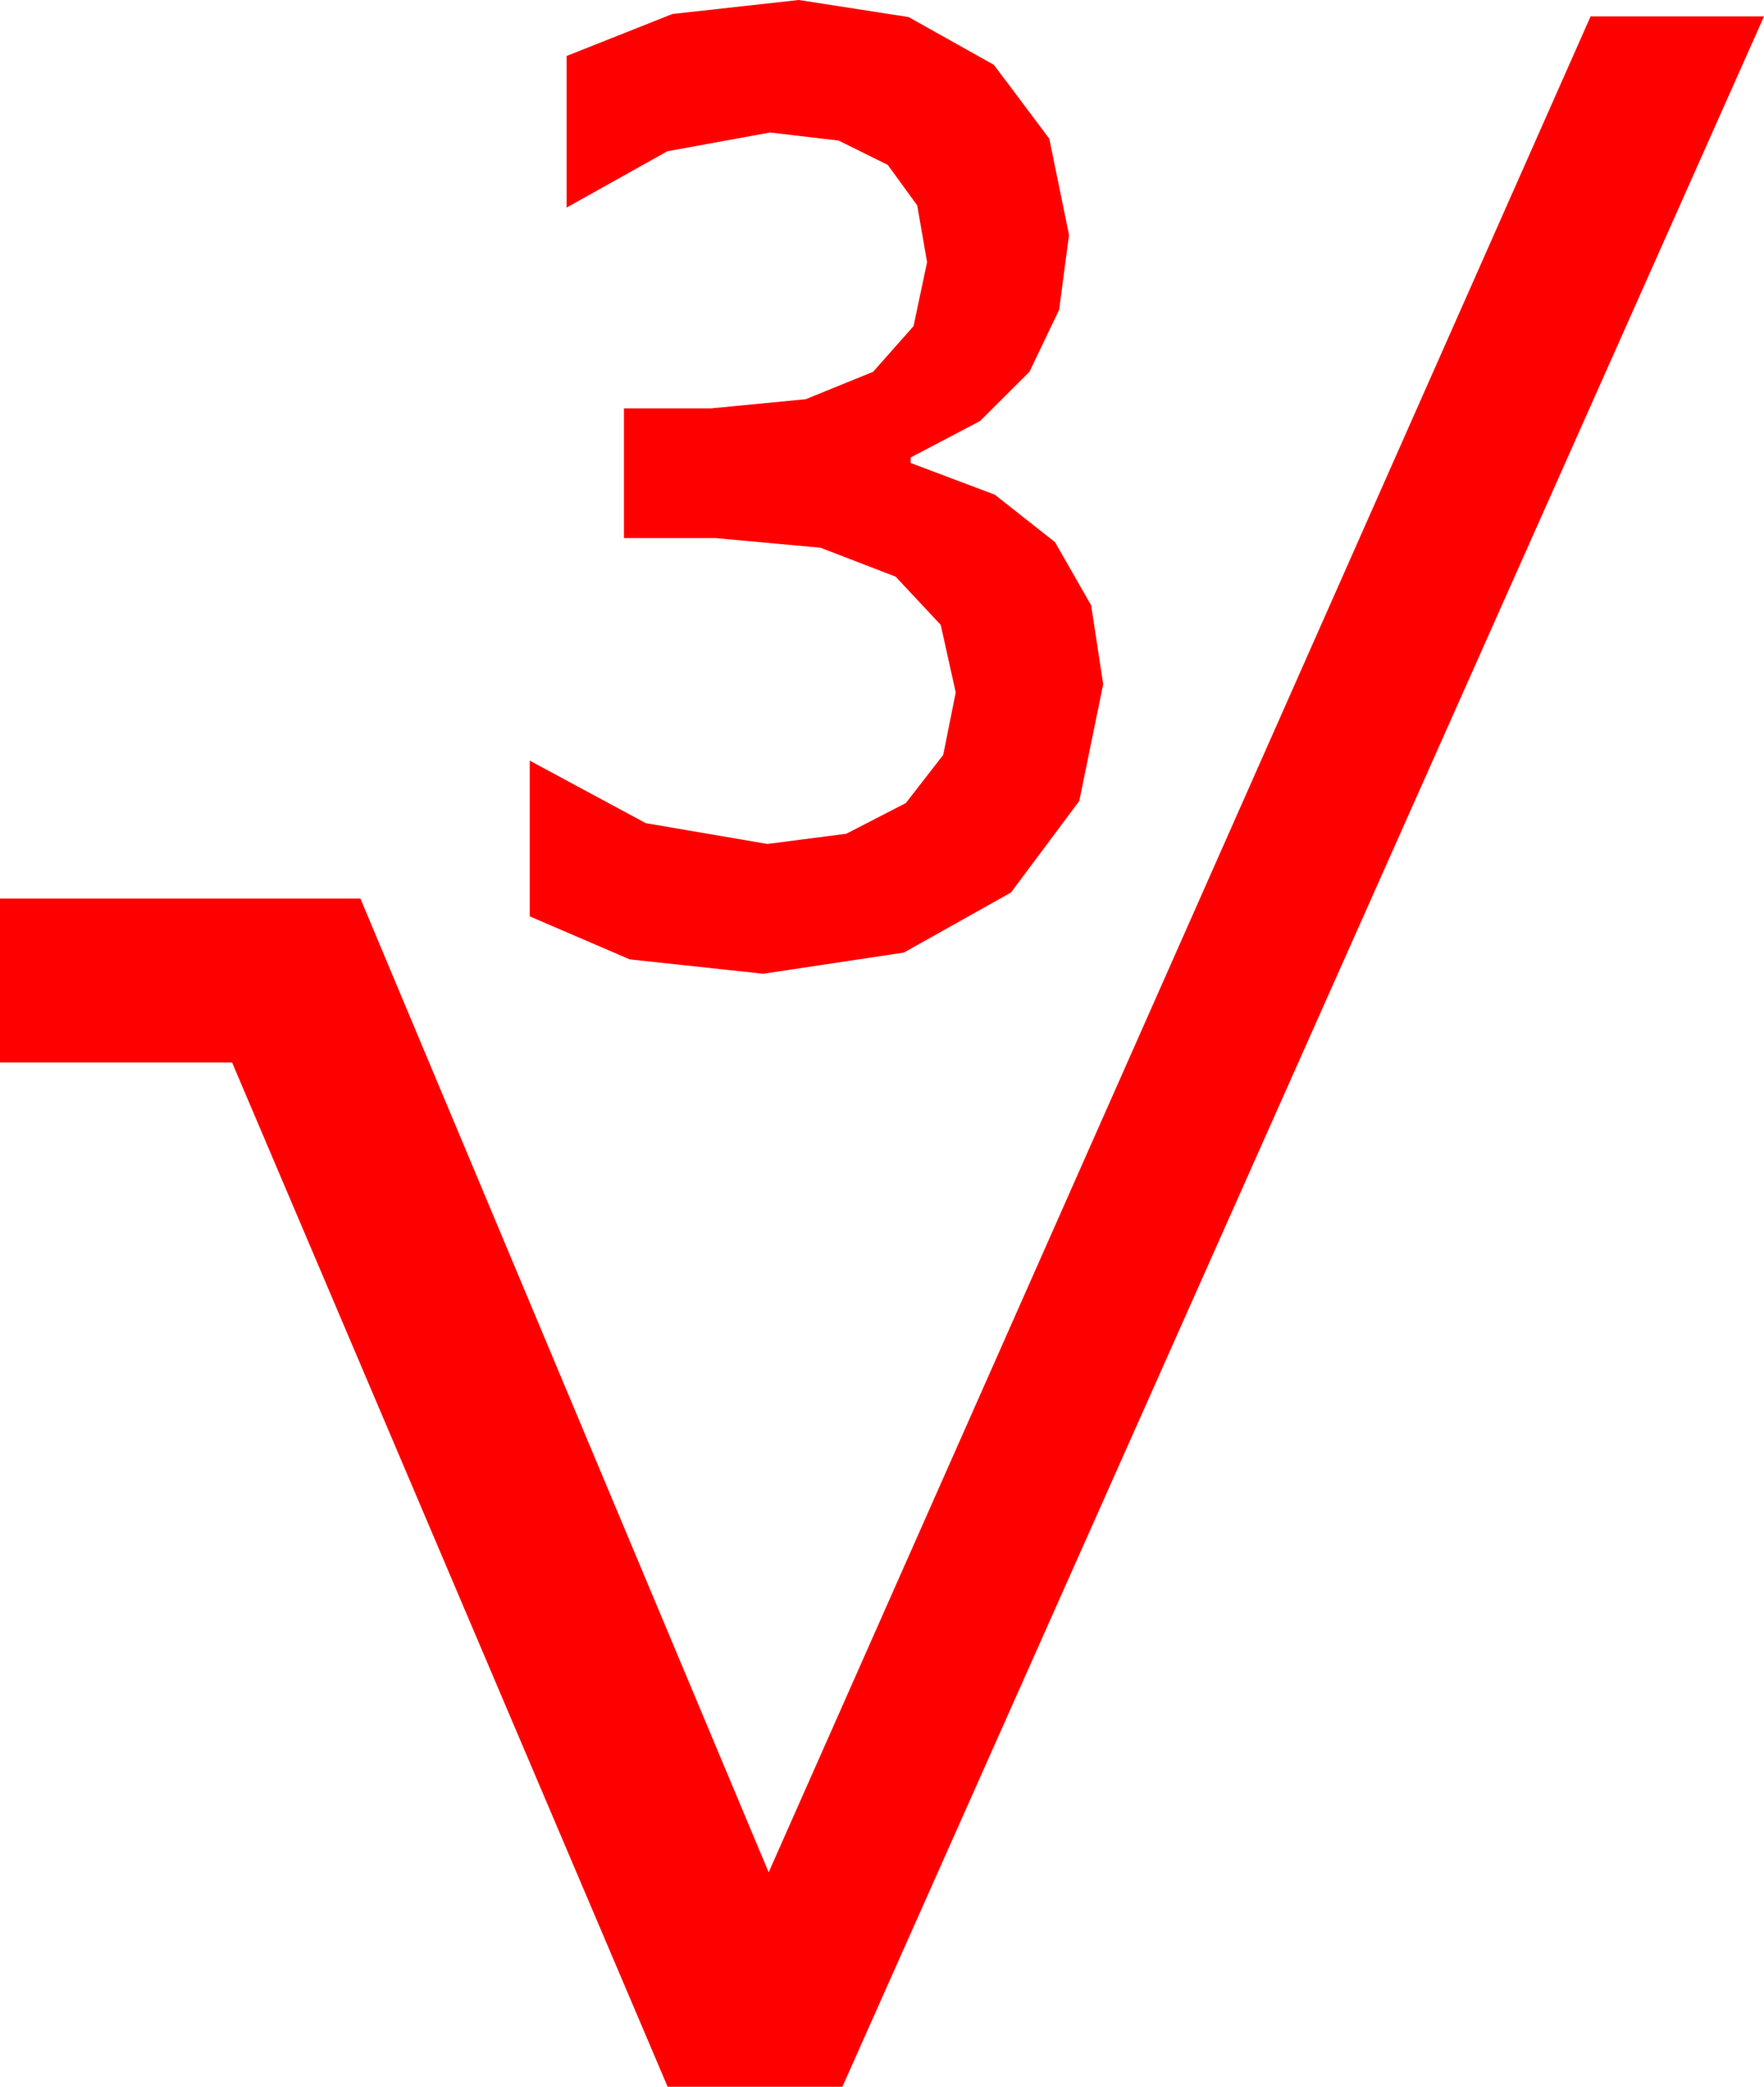 <?xml version="1.0" encoding="utf-8"?>
<!DOCTYPE svg PUBLIC "-//W3C//DTD SVG 1.1//EN" "http://www.w3.org/Graphics/SVG/1.1/DTD/svg11.dtd">
<svg width="37.852" height="44.766" xmlns="http://www.w3.org/2000/svg" xmlns:xlink="http://www.w3.org/1999/xlink" xmlns:xml="http://www.w3.org/XML/1998/namespace" version="1.1">
  <g>
    <g>
      <path style="fill:#FF0000;fill-opacity:1" d="M34.131,0.352L37.852,0.352 18.076,44.766 14.326,44.766 4.98,22.793 0,22.793 0,19.277 7.734,19.277 16.494,40.166 34.131,0.352z M17.139,0L19.497,0.366 21.328,1.392 22.515,2.974 22.939,5.039 22.727,6.645 22.09,7.976 21.028,9.033 19.541,9.814 19.541,9.932 21.348,10.613 22.639,11.631 23.414,12.986 23.672,14.678 23.159,17.183 21.694,19.146 19.395,20.435 16.377,20.889 13.513,20.581 11.367,19.658 11.367,16.318 13.857,17.659 16.465,18.105 18.16,17.886 19.438,17.227 20.24,16.194 20.508,14.854 20.186,13.405 19.219,12.371 17.607,11.75 15.352,11.543 13.389,11.543 13.389,8.76 15.264,8.76 17.289,8.564 18.735,7.976 19.603,6.996 19.893,5.625 19.682,4.407 19.05,3.538 17.997,3.016 16.523,2.842 14.319,3.245 12.158,4.453 12.158,1.201 14.429,0.3 17.139,0z" />
    </g>
  </g>
</svg>